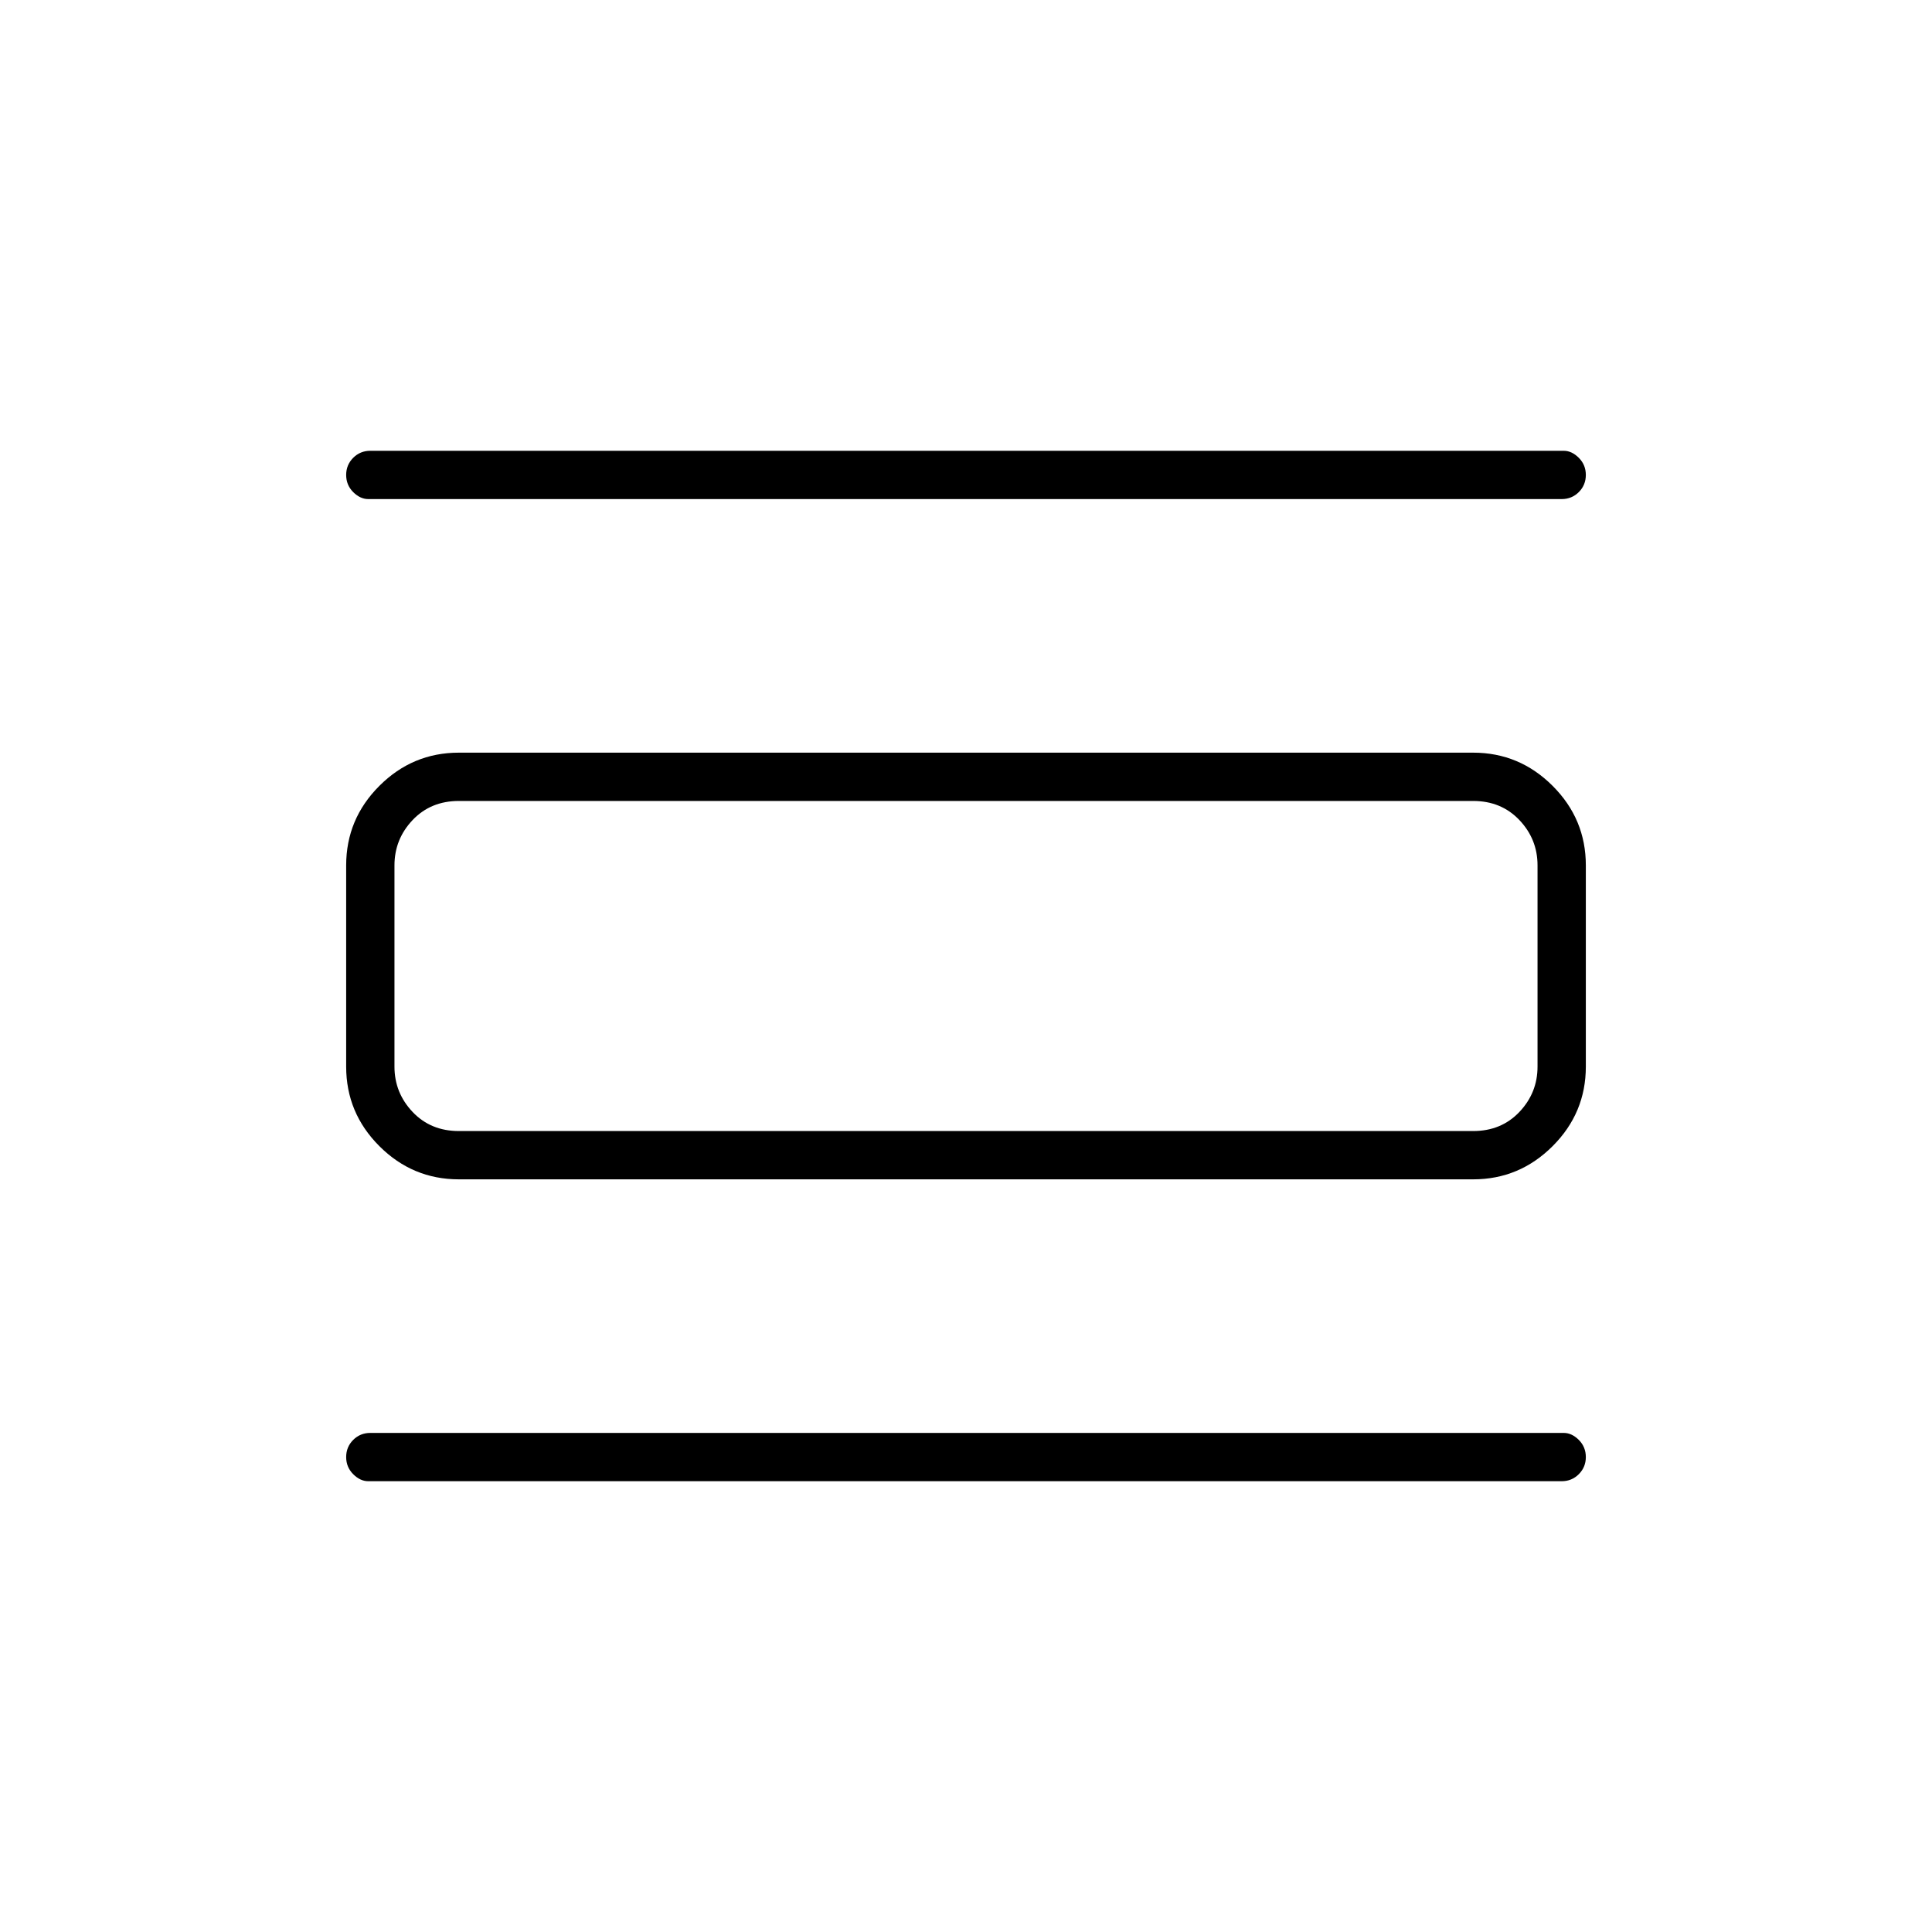 <svg xmlns="http://www.w3.org/2000/svg" height="40" width="40"><path d="M7.625 30.667Q7.458 30.667 7.312 30.521Q7.167 30.375 7.167 30.167Q7.167 29.958 7.312 29.812Q7.458 29.667 7.667 29.667H32.375Q32.542 29.667 32.688 29.812Q32.833 29.958 32.833 30.167Q32.833 30.375 32.688 30.521Q32.542 30.667 32.333 30.667ZM7.625 10.333Q7.458 10.333 7.312 10.188Q7.167 10.042 7.167 9.833Q7.167 9.625 7.312 9.479Q7.458 9.333 7.667 9.333H32.375Q32.542 9.333 32.688 9.479Q32.833 9.625 32.833 9.833Q32.833 10.042 32.688 10.188Q32.542 10.333 32.333 10.333ZM9.5 24.417Q8.542 24.417 7.854 23.729Q7.167 23.042 7.167 22.083V17.917Q7.167 16.958 7.854 16.271Q8.542 15.583 9.5 15.583H30.5Q31.458 15.583 32.146 16.271Q32.833 16.958 32.833 17.917V22.083Q32.833 23.042 32.146 23.729Q31.458 24.417 30.5 24.417ZM9.5 23.417H30.5Q31.083 23.417 31.458 23.021Q31.833 22.625 31.833 22.083V17.917Q31.833 17.375 31.458 16.979Q31.083 16.583 30.5 16.583H9.5Q8.917 16.583 8.542 16.979Q8.167 17.375 8.167 17.917V22.083Q8.167 22.625 8.542 23.021Q8.917 23.417 9.5 23.417ZM8.167 16.583H9.5Q8.917 16.583 8.542 16.979Q8.167 17.375 8.167 17.917V22.083Q8.167 22.625 8.542 23.021Q8.917 23.417 9.5 23.417H8.167Q8.167 23.417 8.167 23.021Q8.167 22.625 8.167 22.083V17.917Q8.167 17.375 8.167 16.979Q8.167 16.583 8.167 16.583Z"/></svg>